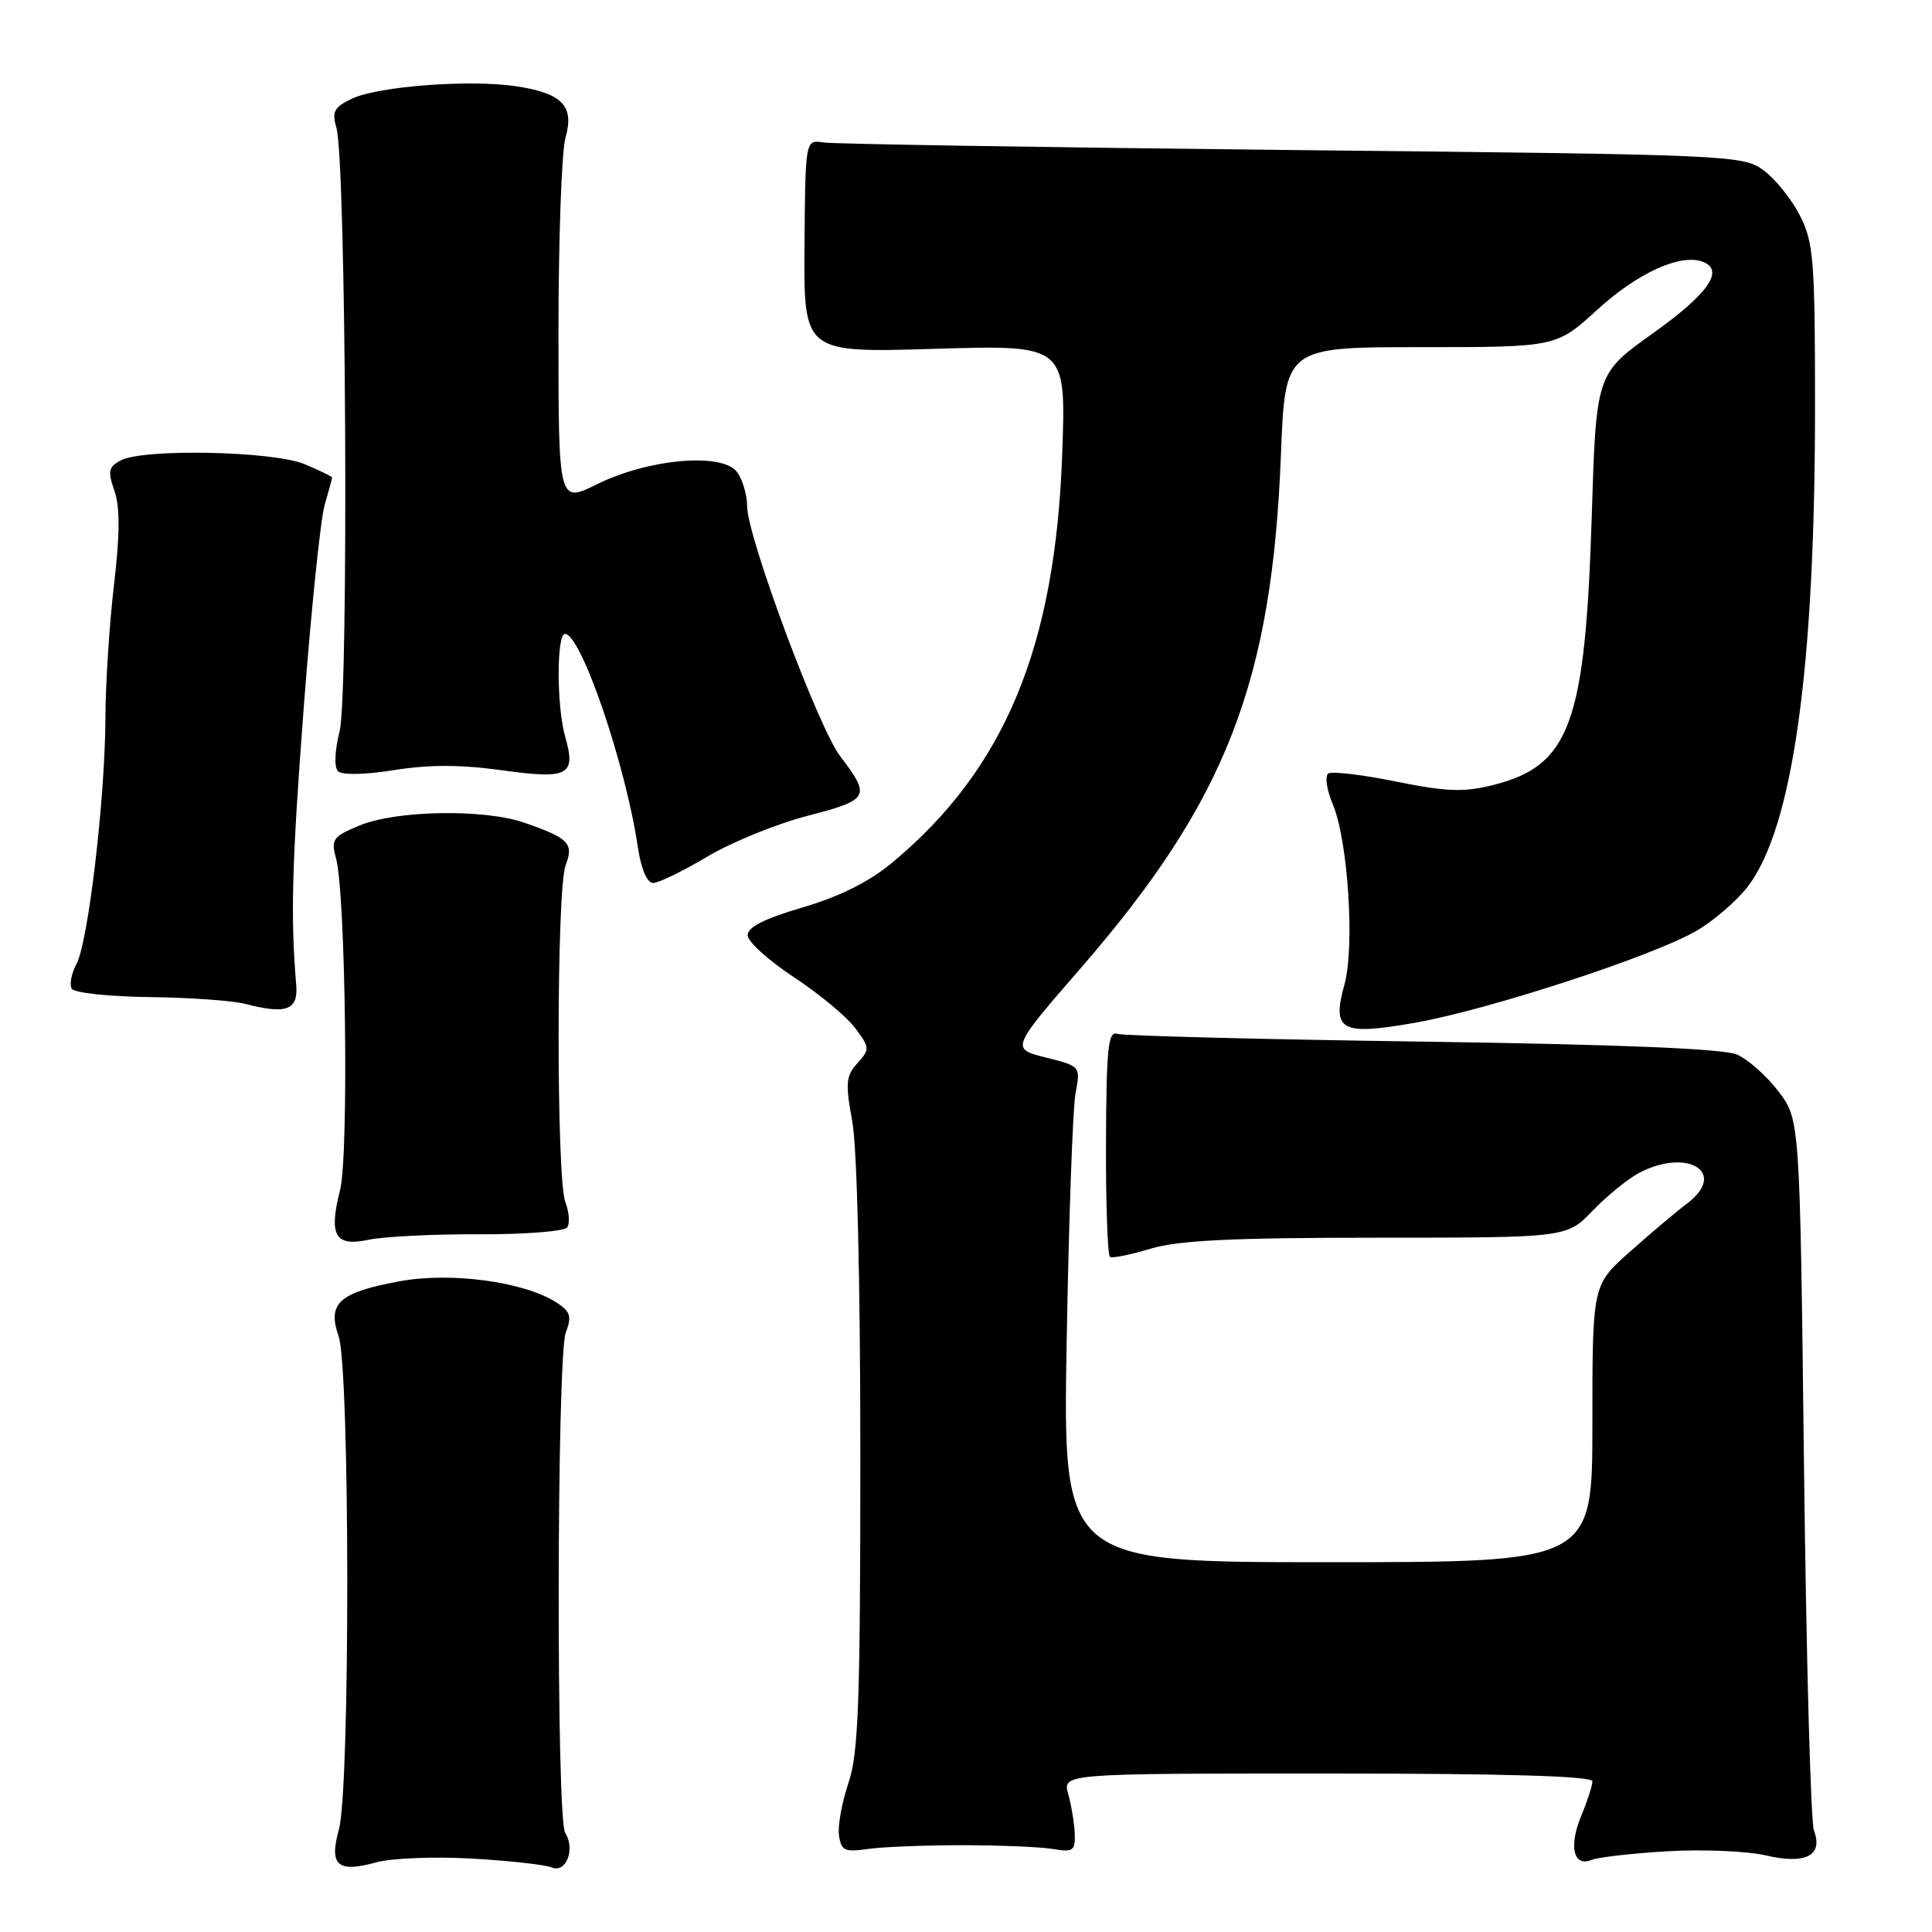 <?xml version="1.0" encoding="UTF-8" standalone="no"?>
<!DOCTYPE svg PUBLIC "-//W3C//DTD SVG 1.1//EN" "http://www.w3.org/Graphics/SVG/1.1/DTD/svg11.dtd" >
<svg xmlns="http://www.w3.org/2000/svg" xmlns:xlink="http://www.w3.org/1999/xlink" version="1.1" viewBox="0 0 256 256">
 <g >
 <path fill="currentColor"
d=" M 62.50 246.27 C 67.45 246.55 72.23 247.08 73.12 247.45 C 75.02 248.23 76.26 245.02 74.89 242.86 C 73.69 240.96 73.77 179.75 74.97 176.57 C 75.79 174.42 75.59 173.78 73.72 172.58 C 69.43 169.82 59.71 168.51 52.87 169.79 C 44.92 171.27 43.35 172.69 44.87 177.06 C 46.37 181.37 46.41 237.00 44.91 242.39 C 43.58 247.19 44.72 248.19 49.87 246.77 C 51.87 246.21 57.55 245.99 62.50 246.27 Z  M 221.00 245.30 C 225.68 245.03 231.51 245.28 233.97 245.85 C 239.26 247.08 241.61 245.88 240.36 242.57 C 239.93 241.43 239.34 219.76 239.04 194.42 C 238.50 148.34 238.50 148.34 235.65 144.61 C 234.09 142.56 231.61 140.36 230.15 139.73 C 228.38 138.96 214.52 138.39 188.50 138.02 C 167.05 137.72 148.85 137.25 148.05 136.99 C 146.83 136.58 146.60 138.85 146.55 151.35 C 146.52 159.51 146.76 166.35 147.08 166.55 C 147.40 166.75 149.83 166.25 152.49 165.45 C 156.16 164.35 163.35 164.00 182.46 164.00 C 207.61 164.00 207.61 164.00 211.05 160.41 C 212.95 158.44 215.72 156.19 217.20 155.41 C 223.63 152.05 228.93 155.36 223.61 159.42 C 222.10 160.56 218.65 163.47 215.94 165.89 C 211.00 170.27 211.00 170.27 211.00 188.64 C 211.00 207.00 211.00 207.00 175.92 207.00 C 140.84 207.00 140.84 207.00 141.34 177.75 C 141.62 161.66 142.14 146.88 142.51 144.89 C 143.19 141.28 143.19 141.28 138.56 140.12 C 133.94 138.96 133.94 138.96 143.25 128.23 C 162.45 106.10 168.55 90.44 169.73 60.25 C 170.29 46.00 170.29 46.00 188.26 46.00 C 206.22 46.00 206.22 46.00 211.65 41.04 C 216.98 36.16 222.70 33.56 225.63 34.69 C 228.55 35.81 226.37 38.92 219.00 44.18 C 211.50 49.53 211.50 49.53 210.91 68.52 C 210.05 95.95 208.01 101.48 197.81 104.03 C 193.97 104.99 191.66 104.91 185.03 103.57 C 180.57 102.66 176.52 102.18 176.03 102.48 C 175.52 102.80 175.78 104.62 176.62 106.62 C 178.63 111.45 179.53 125.48 178.14 130.48 C 176.45 136.58 177.68 137.25 187.50 135.52 C 197.17 133.82 218.89 126.74 224.72 123.38 C 227.03 122.05 230.14 119.38 231.61 117.45 C 237.55 109.66 240.50 88.61 240.50 54.00 C 240.50 34.48 240.32 32.14 238.50 28.56 C 237.40 26.40 235.23 23.70 233.68 22.56 C 230.93 20.55 229.39 20.48 171.18 19.88 C 138.36 19.53 110.42 19.08 109.10 18.88 C 106.71 18.50 106.71 18.50 106.60 32.62 C 106.50 46.75 106.50 46.75 123.88 46.22 C 141.26 45.70 141.26 45.70 140.75 60.10 C 139.85 85.74 133.14 101.88 118.24 114.29 C 115.18 116.84 111.28 118.79 106.34 120.24 C 101.22 121.75 99.02 122.87 99.07 123.95 C 99.11 124.80 101.87 127.30 105.22 129.50 C 108.56 131.70 112.21 134.73 113.32 136.23 C 115.26 138.83 115.27 139.04 113.61 140.88 C 112.08 142.56 112.00 143.54 112.93 148.59 C 113.57 152.05 114.00 169.87 114.00 193.01 C 114.00 225.56 113.75 232.37 112.42 236.27 C 111.56 238.81 110.99 241.93 111.17 243.20 C 111.46 245.22 111.93 245.44 115.00 245.00 C 116.92 244.72 122.55 244.50 127.50 244.50 C 132.45 244.50 137.85 244.72 139.50 245.00 C 142.18 245.45 142.49 245.24 142.41 243.00 C 142.36 241.62 141.97 239.26 141.55 237.75 C 140.78 235.00 140.78 235.00 175.89 235.00 C 199.36 235.00 211.00 235.34 211.00 236.03 C 211.00 236.60 210.34 238.64 209.54 240.56 C 207.84 244.62 208.48 247.43 210.88 246.45 C 211.77 246.09 216.32 245.57 221.00 245.30 Z  M 63.50 163.55 C 69.55 163.57 74.80 163.16 75.16 162.63 C 75.53 162.10 75.41 160.59 74.91 159.27 C 73.70 156.09 73.73 117.83 74.95 114.64 C 76.05 111.75 75.40 111.08 69.50 109.02 C 64.19 107.16 52.47 107.36 47.62 109.39 C 44.10 110.86 43.83 111.23 44.53 113.75 C 45.80 118.37 46.23 153.03 45.07 157.64 C 43.53 163.74 44.38 165.23 48.87 164.27 C 50.86 163.85 57.45 163.52 63.50 163.55 Z  M 39.25 130.50 C 38.48 121.43 38.68 114.34 40.27 93.44 C 41.24 80.76 42.47 68.84 43.01 66.95 C 43.56 65.06 44.00 63.40 44.00 63.27 C 44.00 63.14 42.37 62.35 40.38 61.51 C 36.19 59.76 18.98 59.41 15.99 61.01 C 14.38 61.86 14.26 62.46 15.16 65.03 C 15.91 67.17 15.89 70.82 15.11 77.45 C 14.50 82.61 13.98 90.59 13.97 95.17 C 13.92 105.90 11.69 124.85 10.12 127.77 C 9.45 129.02 9.18 130.48 9.51 131.02 C 9.85 131.56 14.48 132.05 19.81 132.12 C 25.14 132.18 30.85 132.59 32.50 133.02 C 37.95 134.44 39.53 133.85 39.25 130.50 Z  M 93.72 113.51 C 96.94 111.59 102.94 109.15 107.04 108.09 C 115.21 105.97 115.42 105.58 111.32 100.19 C 108.41 96.36 99.00 71.08 99.00 67.08 C 99.00 65.60 98.40 63.56 97.67 62.56 C 95.75 59.93 85.96 60.78 79.14 64.15 C 74.00 66.69 74.00 66.69 74.00 44.09 C 74.00 31.66 74.42 20.03 74.93 18.24 C 76.13 14.05 74.51 12.35 68.40 11.43 C 62.27 10.51 50.17 11.42 46.67 13.06 C 44.27 14.19 43.95 14.78 44.58 16.95 C 45.86 21.37 46.23 91.99 45.00 96.90 C 44.35 99.49 44.26 101.66 44.79 102.19 C 45.32 102.72 48.38 102.66 52.25 102.04 C 56.86 101.30 61.10 101.31 66.55 102.07 C 75.33 103.29 76.36 102.74 74.89 97.62 C 73.75 93.63 73.73 84.00 74.87 84.00 C 76.99 84.00 82.89 101.27 84.52 112.25 C 84.95 115.15 85.74 117.00 86.54 117.00 C 87.27 117.00 90.49 115.43 93.72 113.51 Z "/>
</g>
</svg>